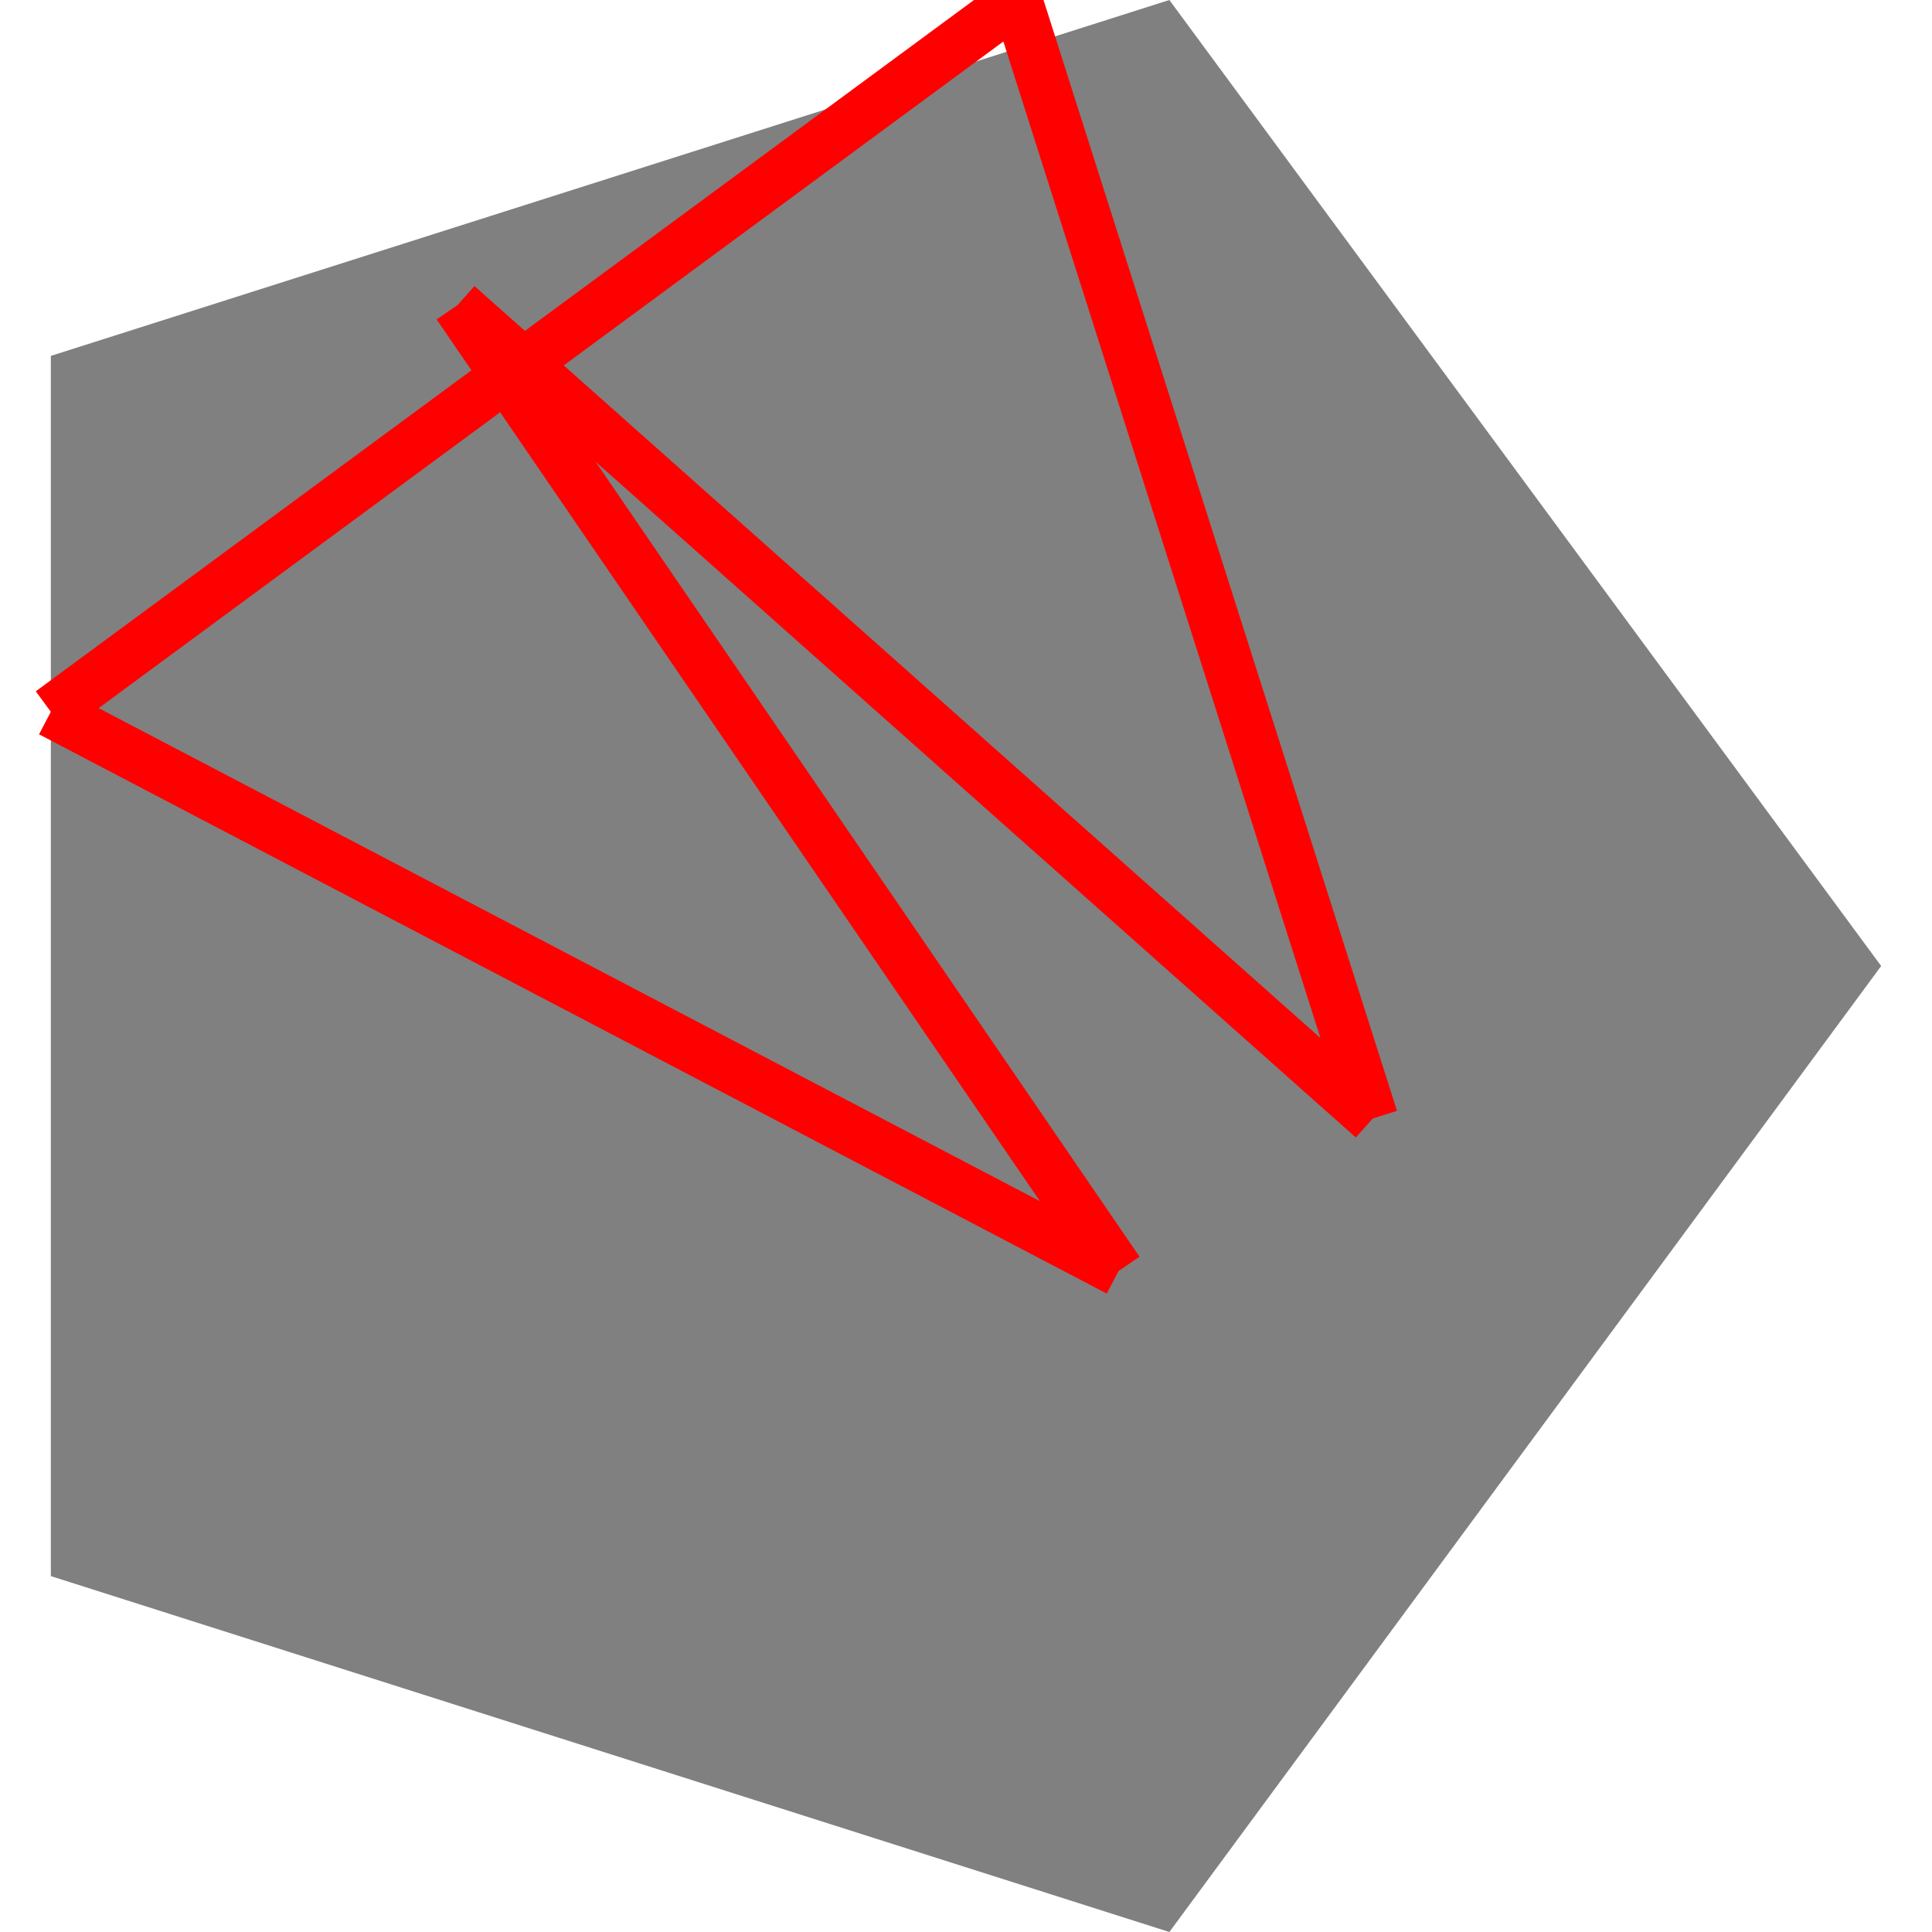 <svg height="500" viewBox="0 0 36 38" width="500" xmlns="http://www.w3.org/2000/svg">
<polygon fill="grey" points="0,31 22,38 36,19 22,0 0,7 "/>
<path d="M8 6L26 22M8 6L21 25M26 22L19 0M21 25L0 14M19 0L0 14" stroke="red"/>
</svg>